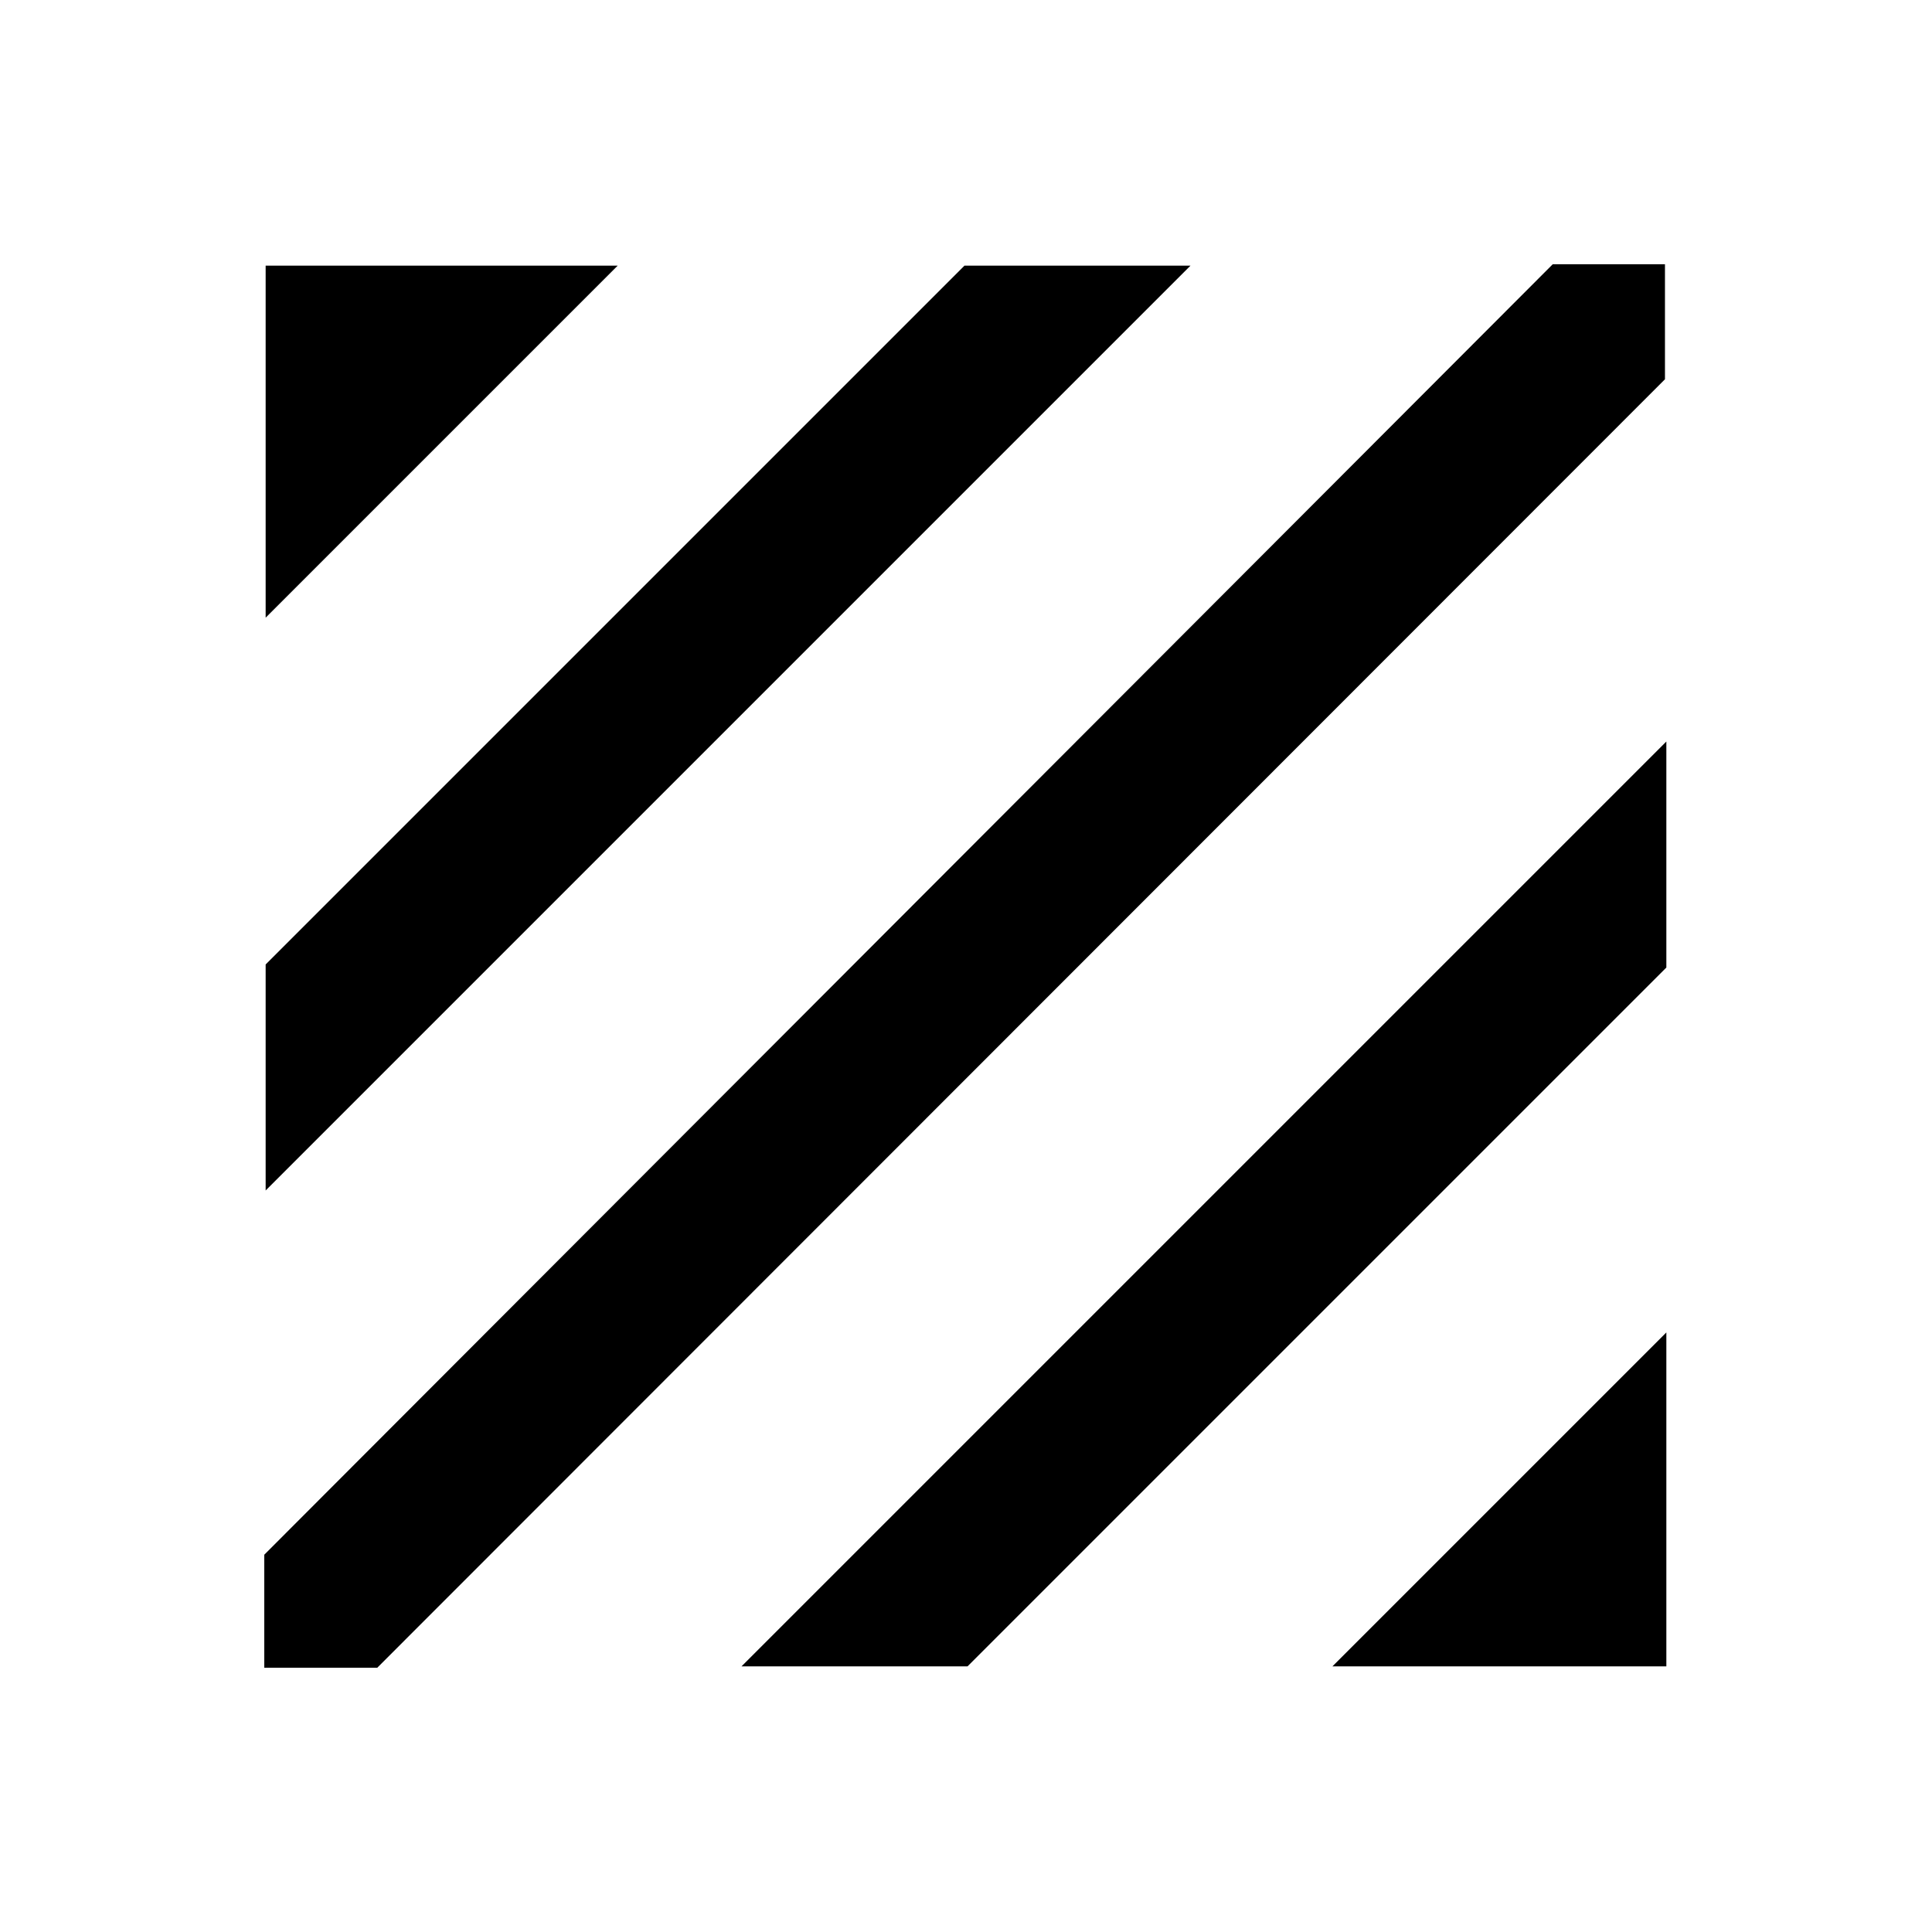 <svg xmlns="http://www.w3.org/2000/svg" height="20" viewBox="0 -960 960 960" width="20"><path d="M131.31-131.31v-56.15l640.23-641.23h55.77v57.15L187.46-131.31h-56.15Zm.69-237.15v-112.31L479.23-828h112.31L132-368.46Zm0-284.62V-828h174.92L132-653.08ZM662.08-132 828-297.92V-132H662.08Zm-293.62 0L828-591.54v112.31L480.77-132H368.46Z"/></svg>